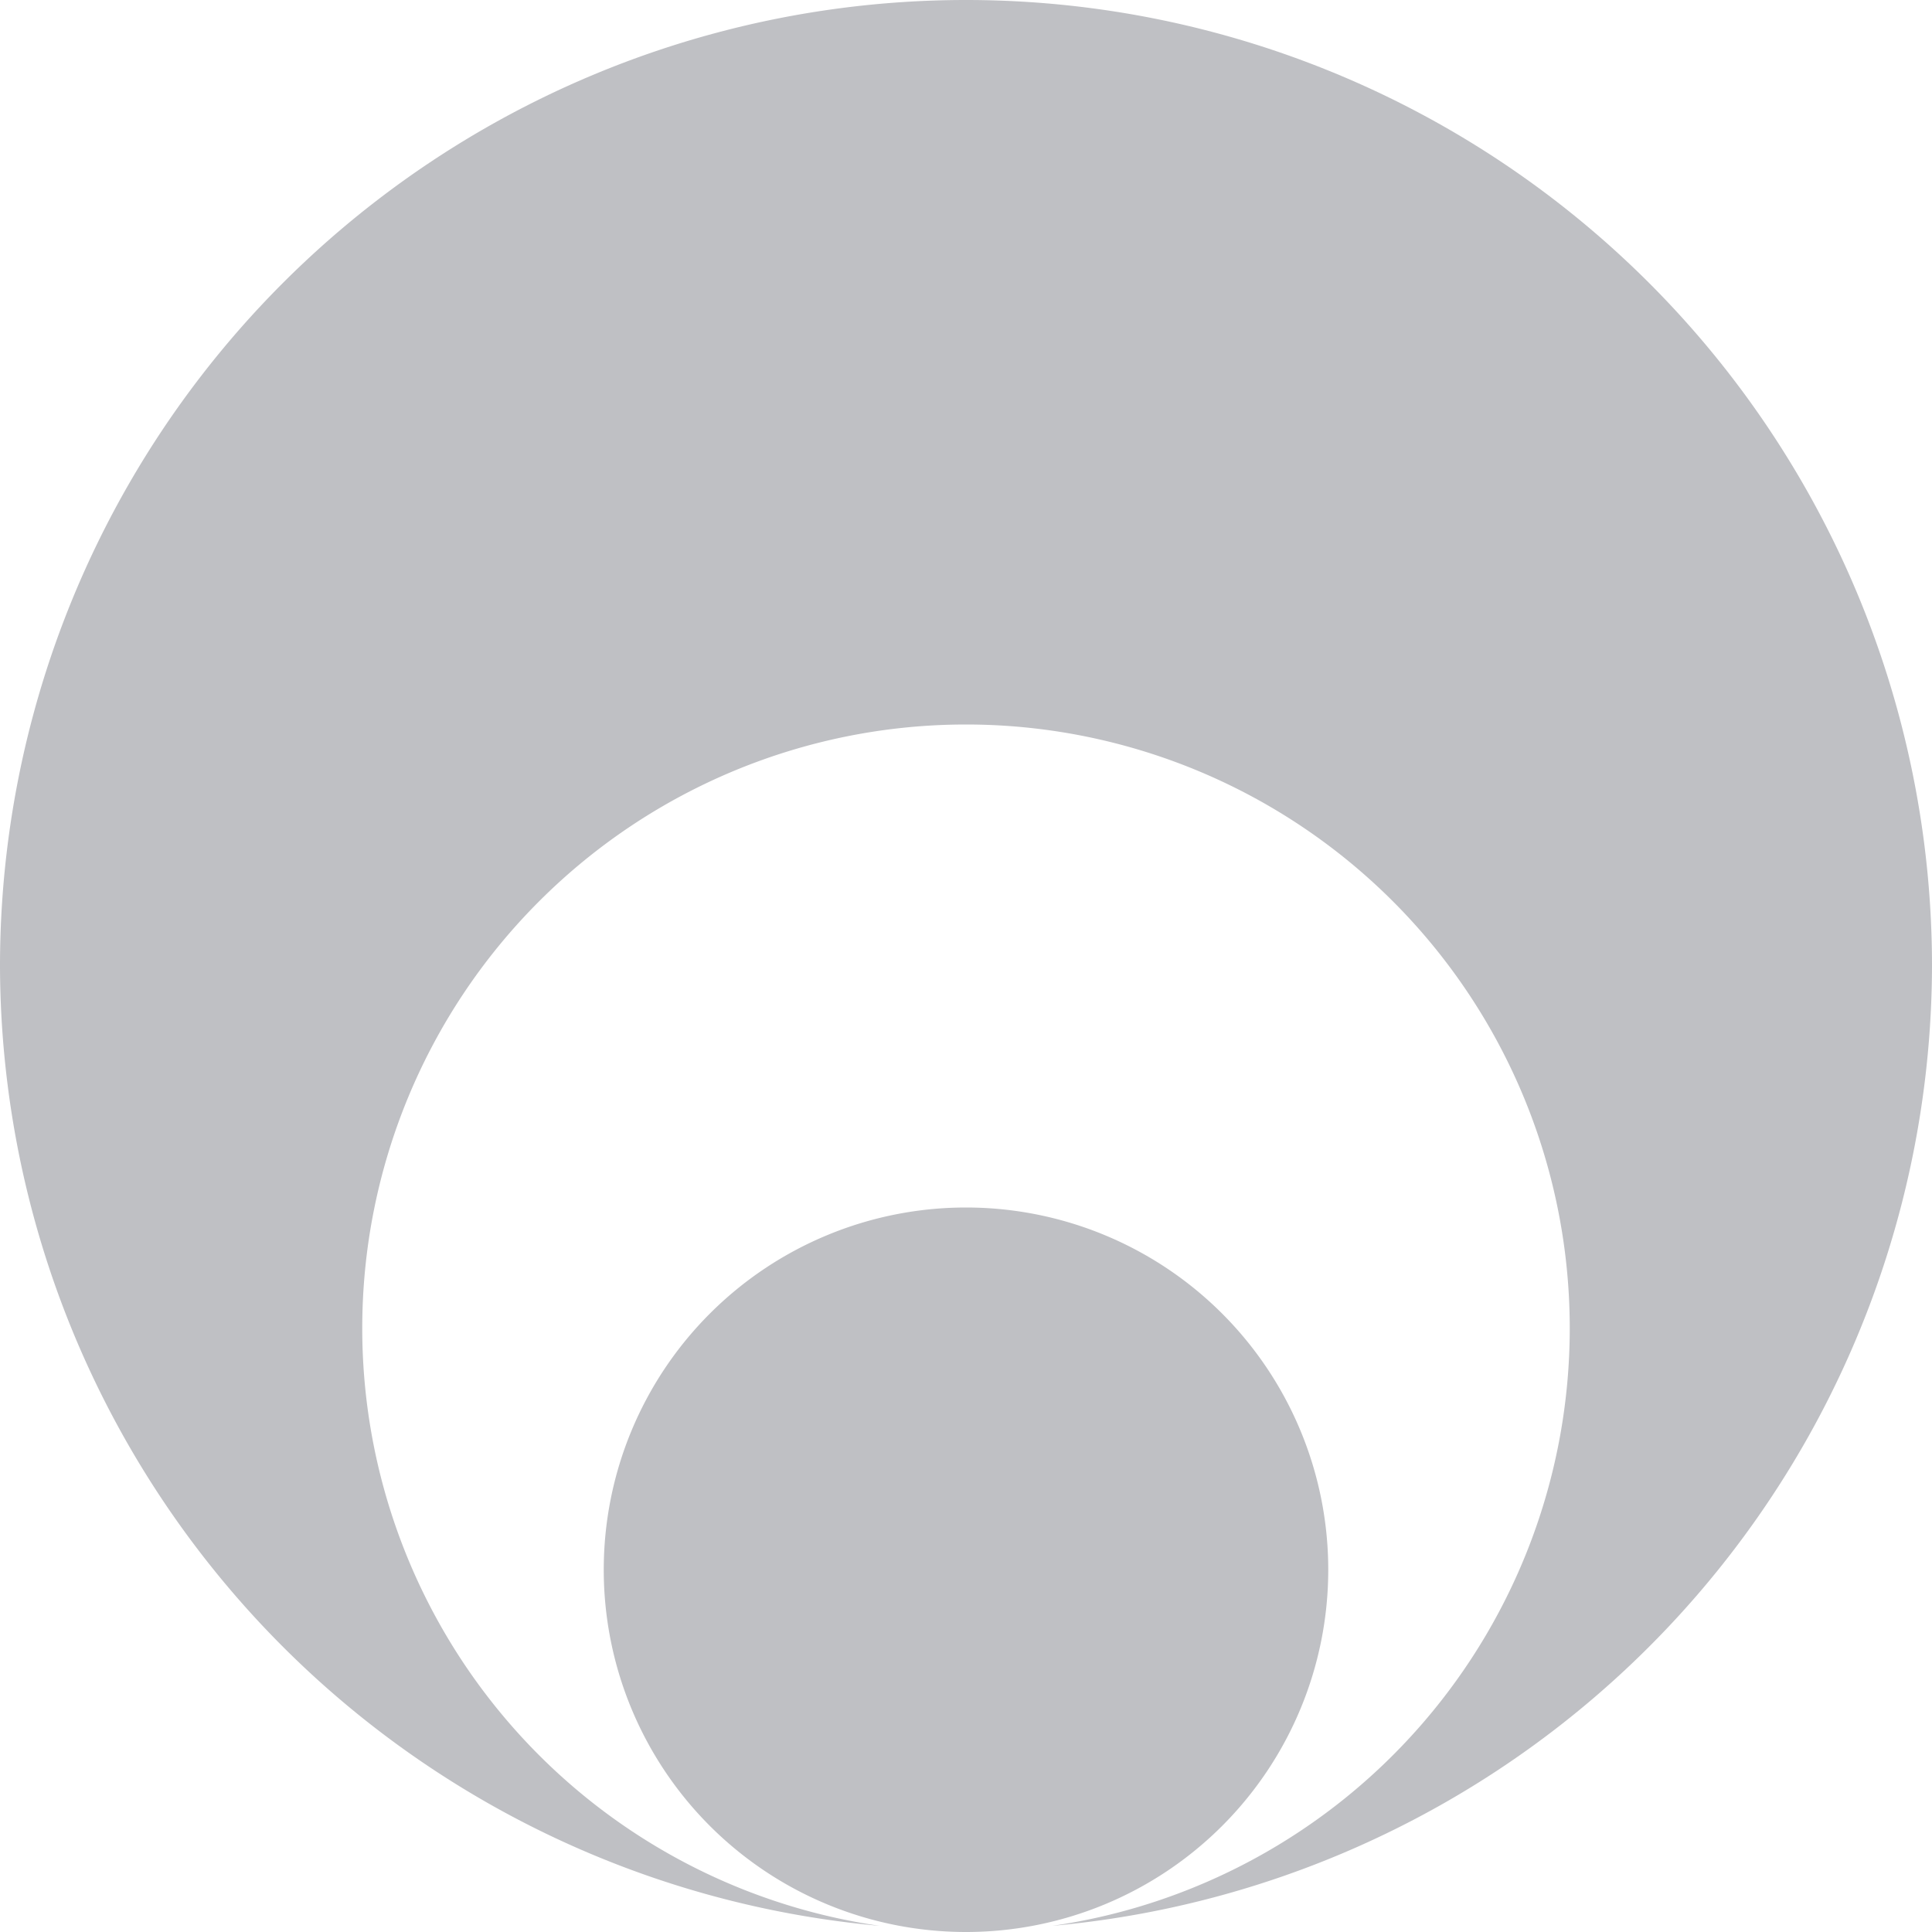 <svg xmlns="http://www.w3.org/2000/svg" width="16" height="16" version="1.1">
 <defs>
  <style id="current-color-scheme" type="text/css">
   .ColorScheme-Text { color:#bfc0c4; } .ColorScheme-Highlight { color:#4285f4; } .ColorScheme-NeutralText { color:#ff9800; } .ColorScheme-PositiveText { color:#4caf50; } .ColorScheme-NegativeText { color:#f44336; }
  </style>
 </defs>
 <path style="fill:currentColor" class="ColorScheme-Text" d="M 8,0 A 8,8 0 0 0 0,8 8,8 0 0 0 7.285,15.949 5,5 0 0 1 3,11 5,5 0 0 1 8,6 5,5 0 0 1 13,11 5,5 0 0 1 8.715,15.949 8,8 0 0 0 16,8 8,8 0 0 0 8,0 Z m 0,10 a 3,3 0 0 0 -3,3 3,3 0 0 0 3,3 3,3 0 0 0 3,-3 3,3 0 0 0 -3,-3 z"/>
</svg>
